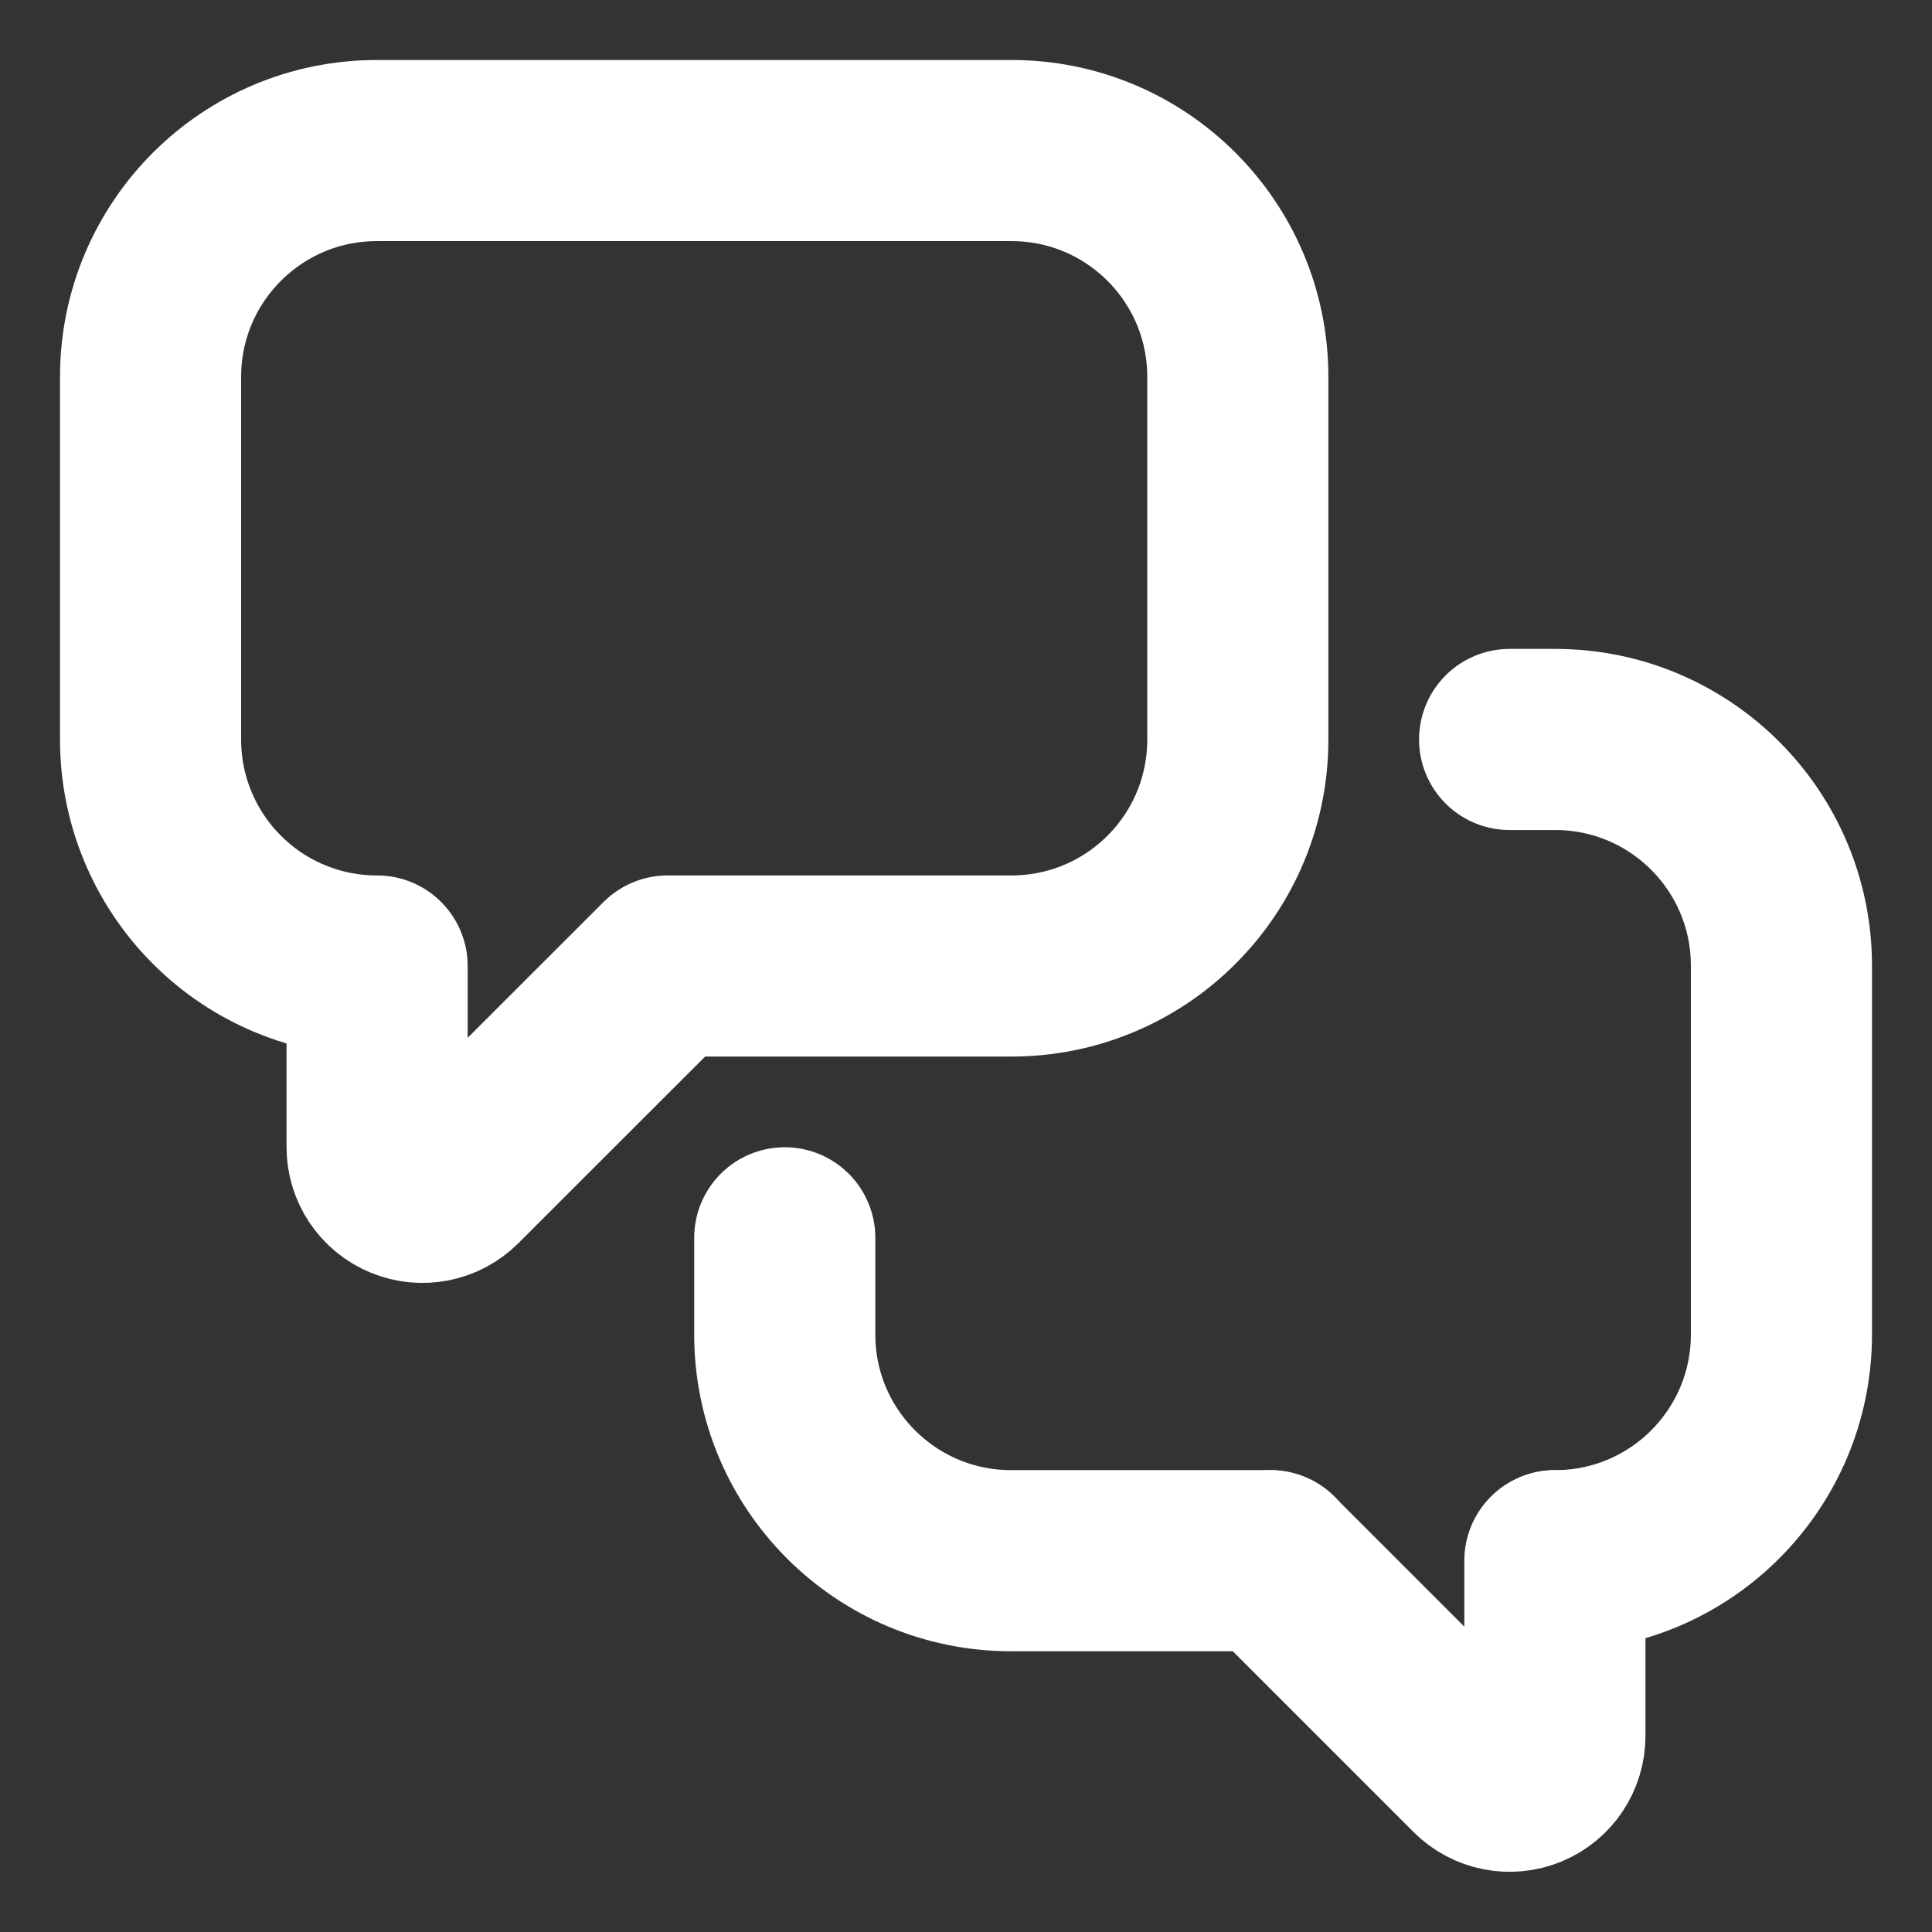 <svg width="16" height="16" viewBox="0 0 16 16" fill="none" xmlns="http://www.w3.org/2000/svg">
<rect x="0" y="0" width="16" height="16" fill="#333333" stroke="none"/>
<g id="message-chat">
<path id="Path" d="M12.877 12.925V14.377C12.877 14.528 12.786 14.665 12.646 14.723C12.505 14.781 12.344 14.749 12.237 14.642L10.52 12.925" stroke="white" stroke-width="1.5" stroke-linecap="round" stroke-linejoin="round"/>
<path id="Path_2" d="M12.502 6.124H12.88C13.914 6.124 14.753 6.963 14.753 7.997V11.052C14.753 12.086 13.914 12.925 12.88 12.925V12.925" stroke="white" stroke-width="1.5" stroke-linecap="round" stroke-linejoin="round"/>
<path id="Path_3" d="M10.522 12.925H8.373C7.338 12.925 6.499 12.086 6.499 11.052V10.251" stroke="white" stroke-width="1.5" stroke-linecap="round" stroke-linejoin="round"/>
<path id="Path_4" fill-rule="evenodd" clip-rule="evenodd" d="M5.529 8L3.763 9.765C3.656 9.872 3.495 9.904 3.355 9.846C3.214 9.788 3.123 9.651 3.123 9.5V8H3.12C2.624 8 2.147 7.803 1.796 7.451C1.445 7.1 1.247 6.624 1.247 6.127V3.12C1.247 2.086 2.086 1.247 3.12 1.247H8.378C9.412 1.247 10.251 2.086 10.251 3.12V6.127C10.251 6.624 10.054 7.1 9.702 7.451C9.351 7.803 8.875 8 8.378 8H5.529Z" stroke="white" stroke-width="1.5" stroke-linecap="round" stroke-linejoin="round"/>
</g>
</svg>
